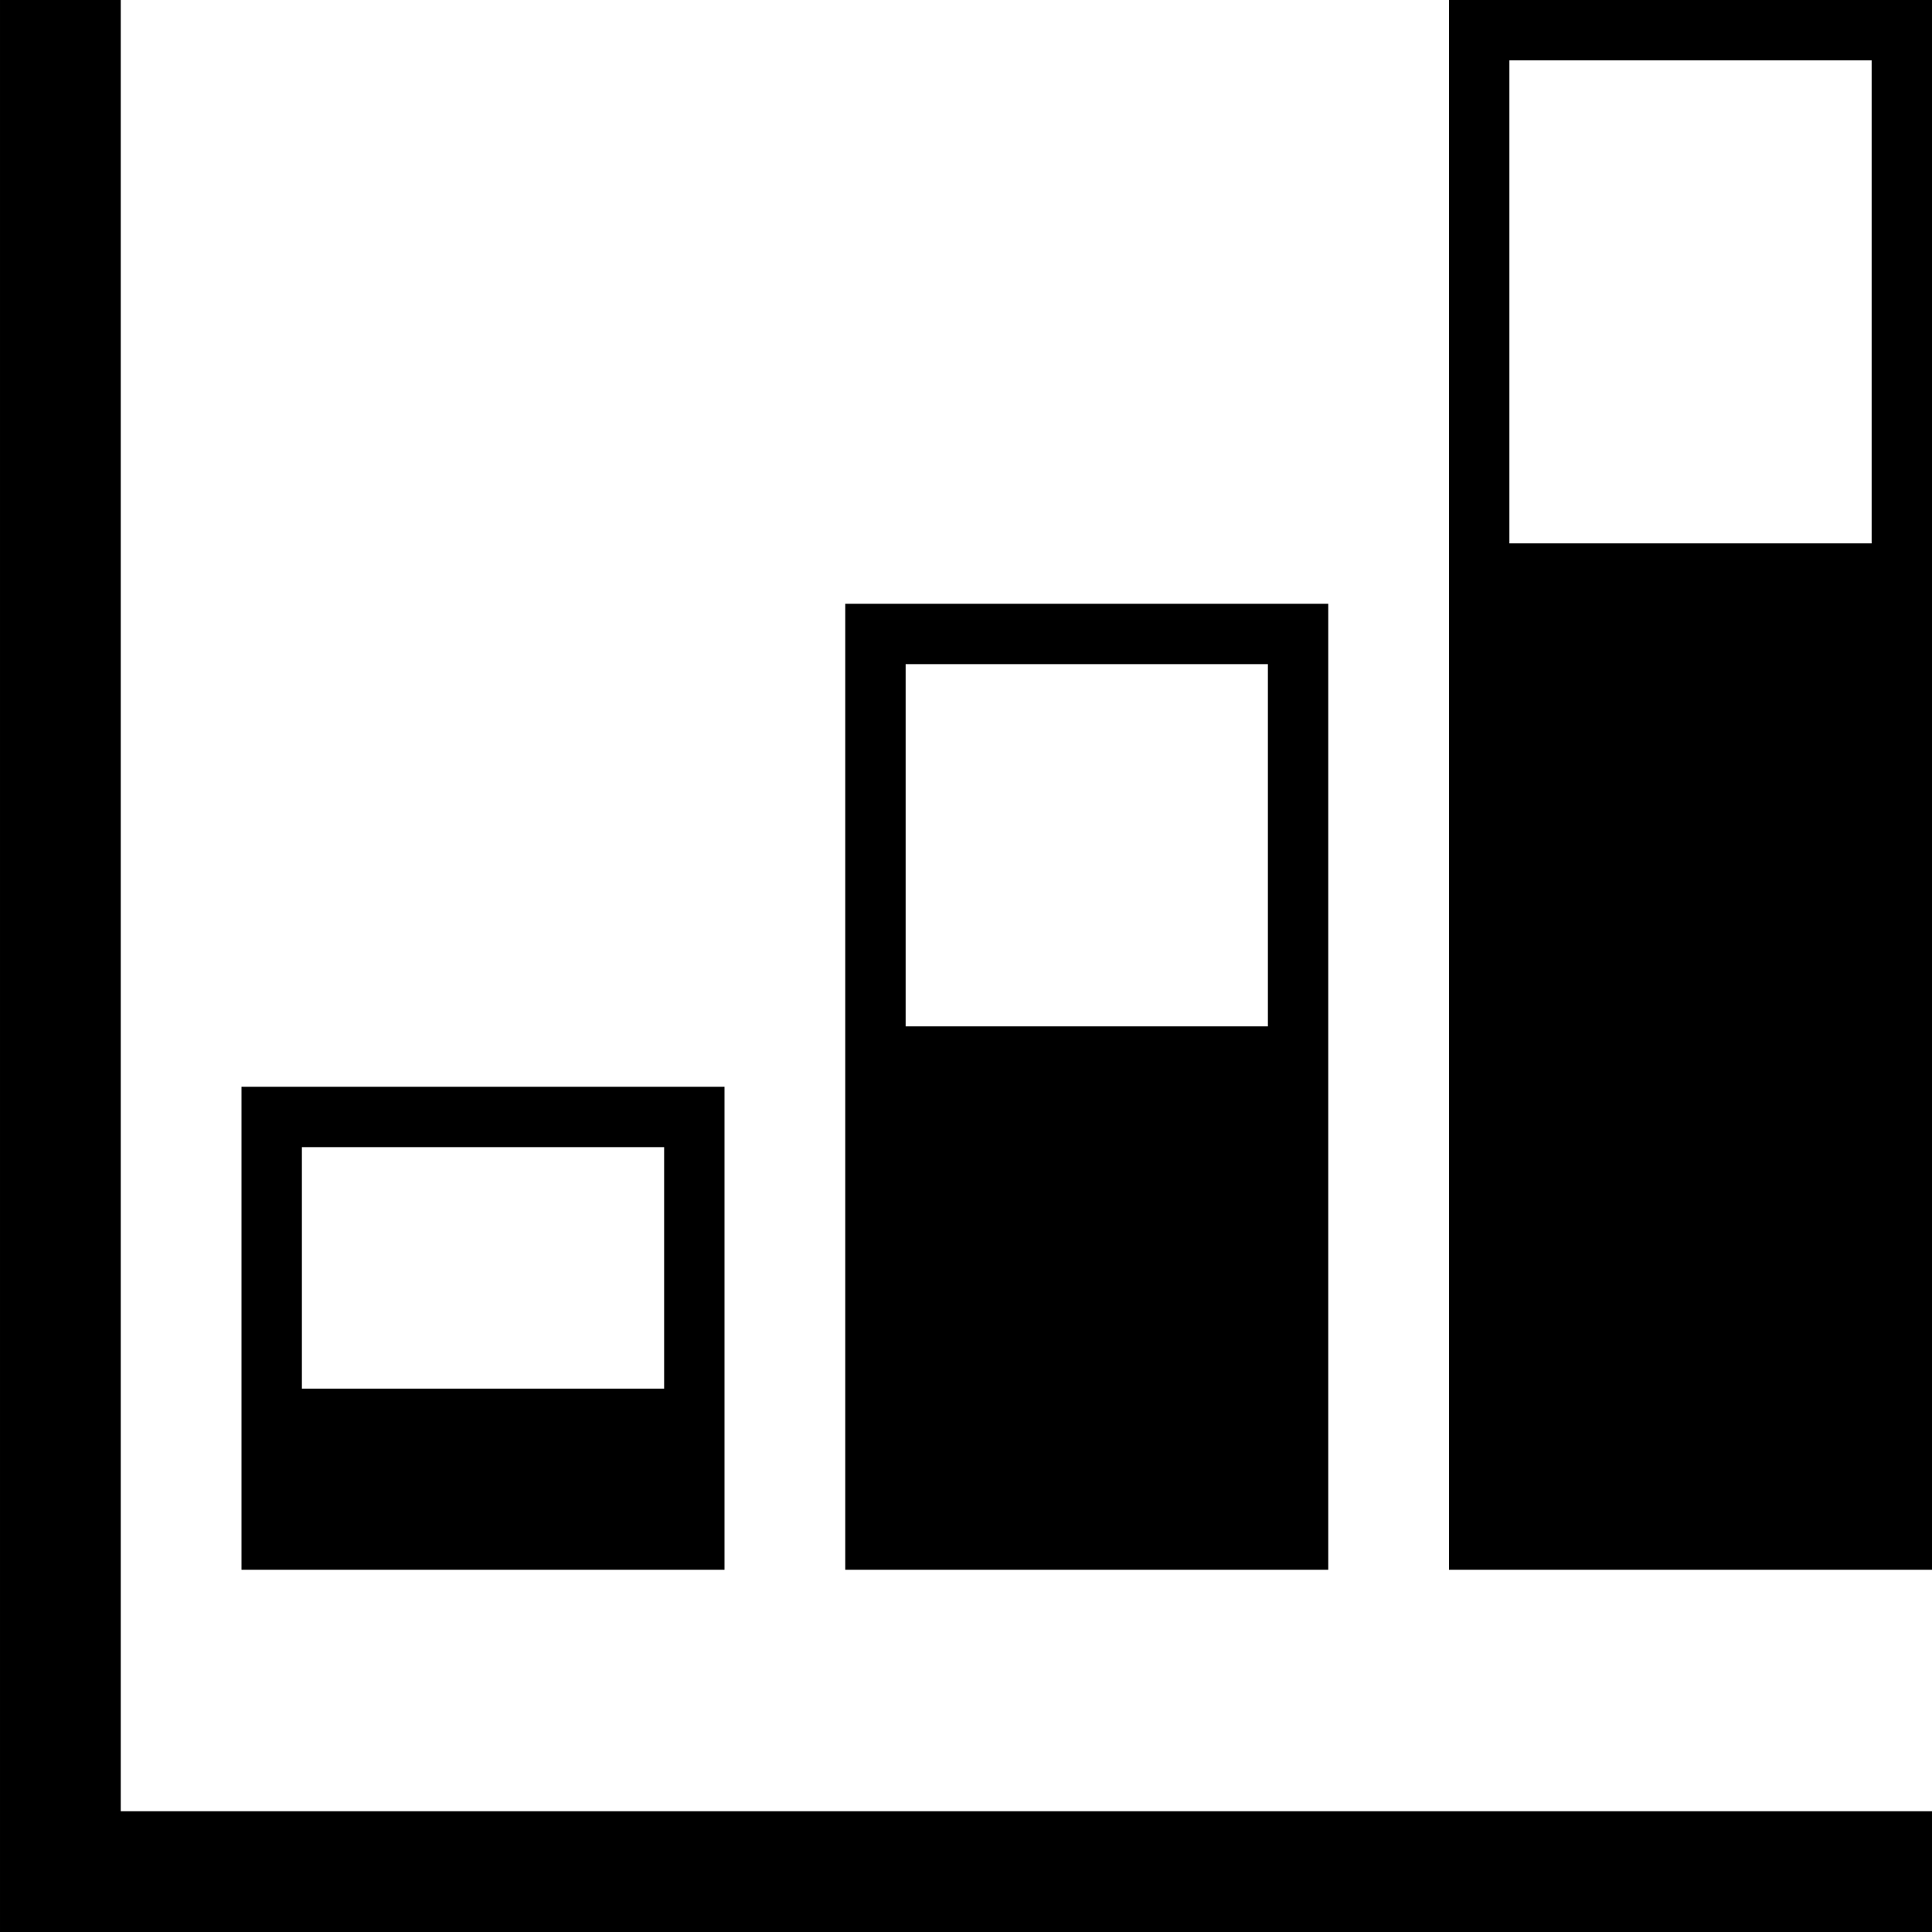 <?xml version="1.0" encoding="iso-8859-1"?>
<!-- Generator: Adobe Illustrator 16.0.0, SVG Export Plug-In . SVG Version: 6.00 Build 0)  -->
<!DOCTYPE svg PUBLIC "-//W3C//DTD SVG 1.1//EN" "http://www.w3.org/Graphics/SVG/1.1/DTD/svg11.dtd">
<svg version="1.1" id="Capa_1" xmlns="http://www.w3.org/2000/svg" xmlns:xlink="http://www.w3.org/1999/xlink" x="0px" y="0px"
	 width="485.213px" height="485.212px" viewBox="0 0 485.213 485.212" style="enable-background:new 0 0 485.213 485.212;"
	 xml:space="preserve">
<g>
	<path d="M30.328,454.886h454.884v30.326H0.001V0h30.327V454.886z M181.956,394.237H60.652V272.93h121.304V394.237z
		 M166.795,288.094H75.817v60.653h90.978V288.094z M333.587,394.237H212.283V151.628h121.304V394.237z M318.424,166.794h-90.98
		v90.978h90.98V166.794z M485.212,0v394.237H363.909V0H485.212z M470.053,15.163h-90.976v121.304h90.976V15.163z"/>
</g>
<g>
</g>
<g>
</g>
<g>
</g>
<g>
</g>
<g>
</g>
<g>
</g>
<g>
</g>
<g>
</g>
<g>
</g>
<g>
</g>
<g>
</g>
<g>
</g>
<g>
</g>
<g>
</g>
<g>
</g>
</svg>
